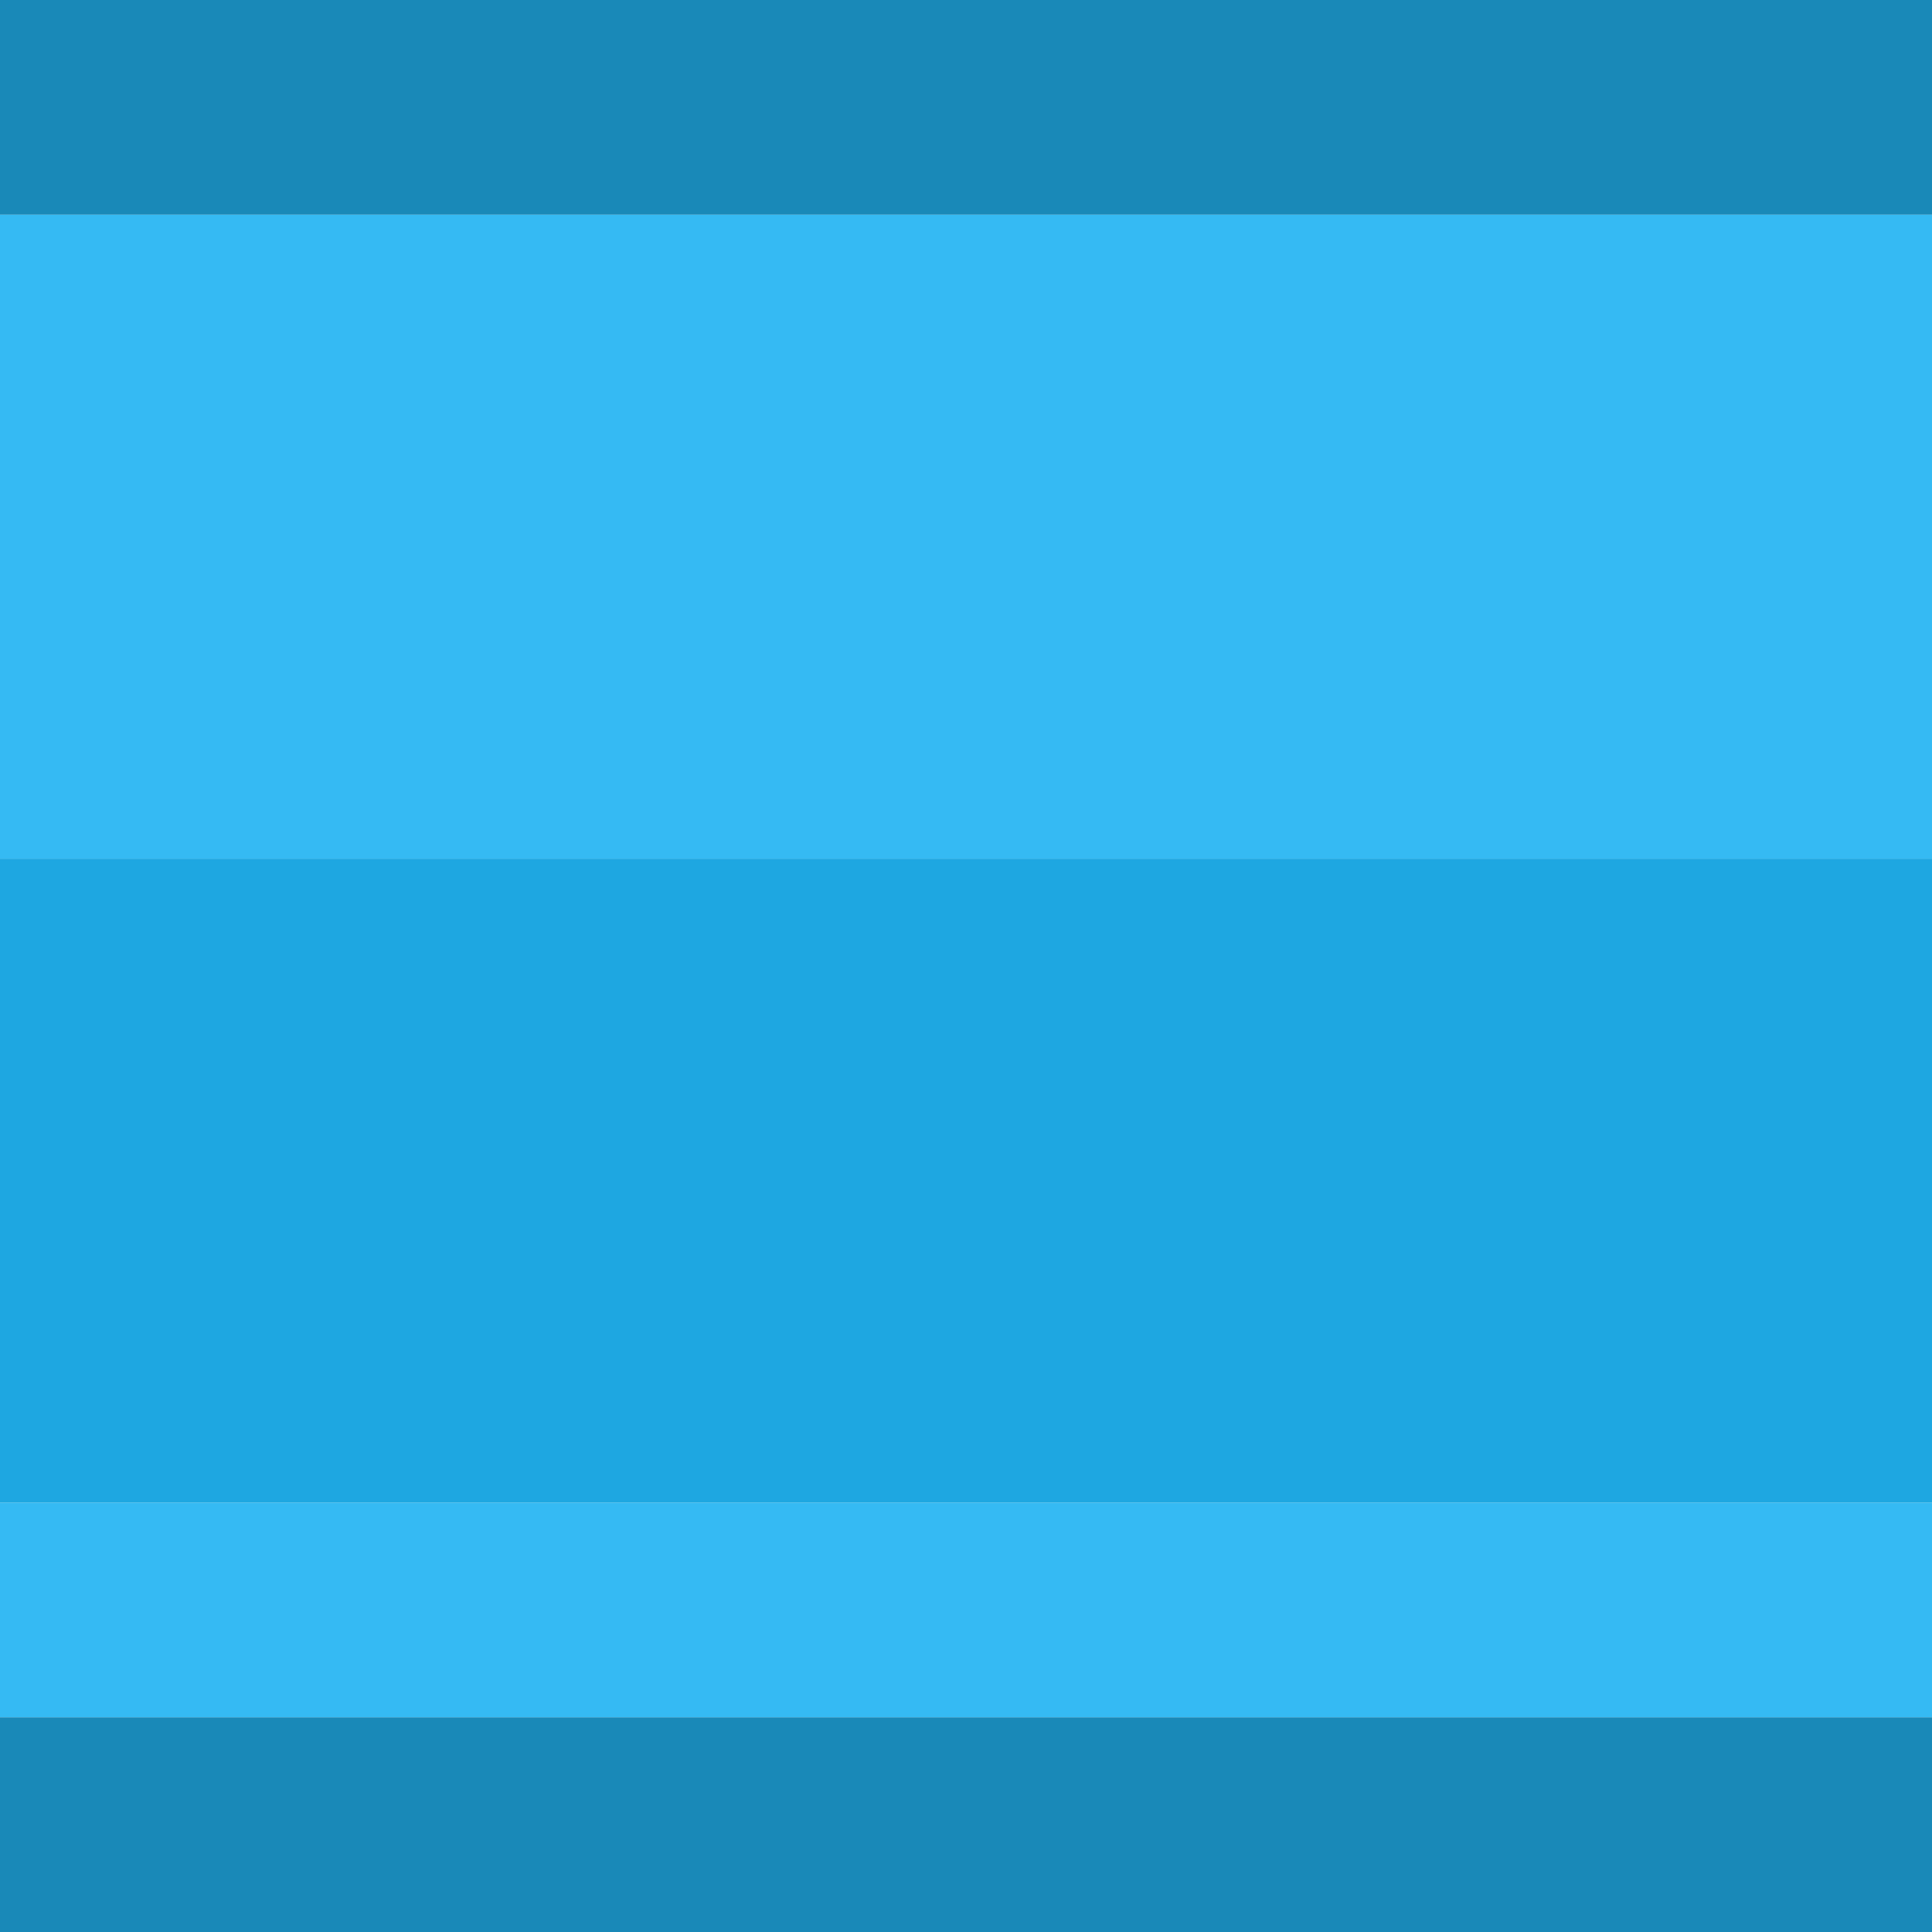 <?xml version="1.0" encoding="UTF-8" standalone="no"?>
<svg
   version="1.1"
   id="svg248"
   width="18"
   height="18"
   xmlns="http://www.w3.org/2000/svg"
   xmlns:svg="http://www.w3.org/2000/svg">
  <defs
     id="defs1" />
  <g
     id="g253"
     transform="translate(-69,-70)">
    <path
       stroke="none"
       fill="#35baf3"
       d="m 87,72 v 6 H 69 v -6 h 18 m 0,12 v 2 H 69 v -2 h 18"
       id="path13" />
    <path
       stroke="none"
       fill="#1989b8"
       d="M 87,72 H 69 v -2 h 18 v 2 m 0,14 v 2 H 69 v -2 h 18"
       id="path14" />
    <path
       stroke="none"
       fill="#1ea7e1"
       d="m 69,78 h 18 v 6 H 69 v -6"
       id="path15" />
  </g>
</svg>
